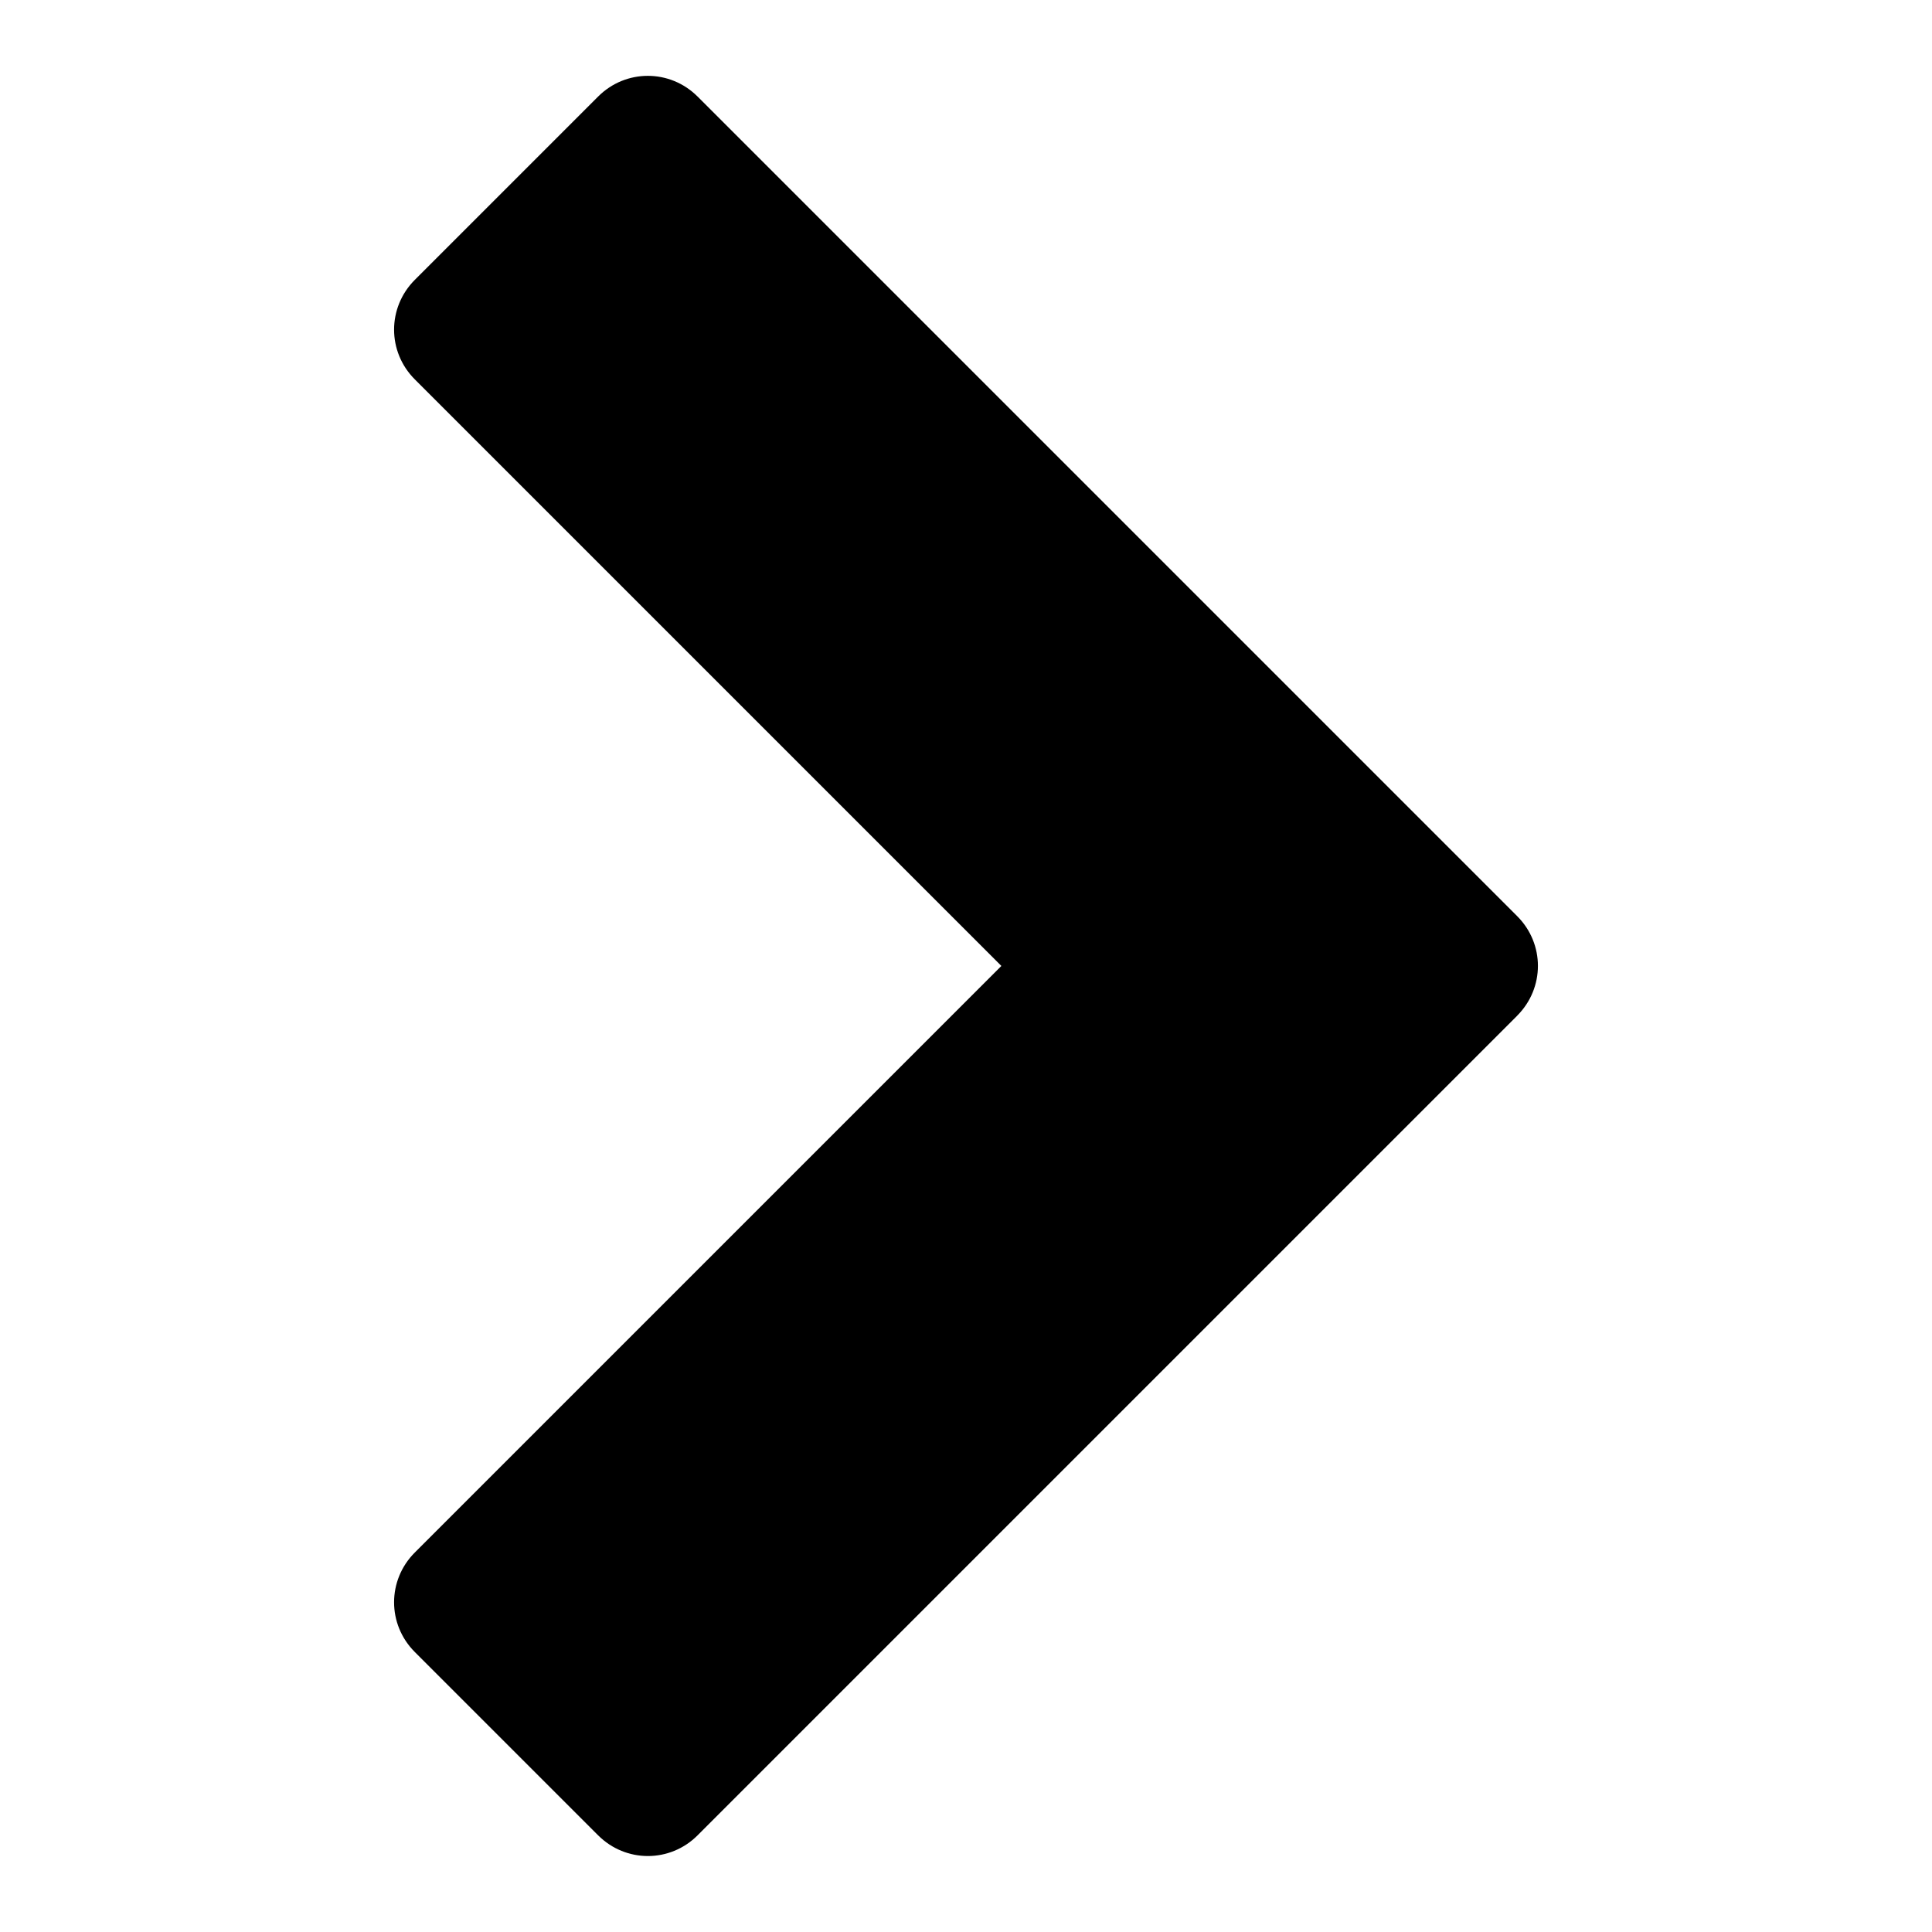 <?xml version="1.0" encoding="utf-8"?>
<!-- Generated by IcoMoon.io -->
<!DOCTYPE svg PUBLIC "-//W3C//DTD SVG 1.1//EN" "http://www.w3.org/Graphics/SVG/1.1/DTD/svg11.dtd">
<svg version="1.1" xmlns="http://www.w3.org/2000/svg" xmlns:xlink="http://www.w3.org/1999/xlink" width="32" height="32" viewBox="0 0 32 32">
<path d="M25.13 16.823l-13.576 13.576c-0.457 0.457-1.189 0.457-1.647 0l-3.037-3.037c-0.457-0.457-0.457-1.189 0-1.647l9.716-9.716-9.716-9.716c-0.457-0.457-0.457-1.189 0-1.647l3.037-3.037c0.457-0.457 1.189-0.457 1.647 0l13.576 13.576c0.457 0.457 0.457 1.189 0 1.647z"></path>
</svg>
